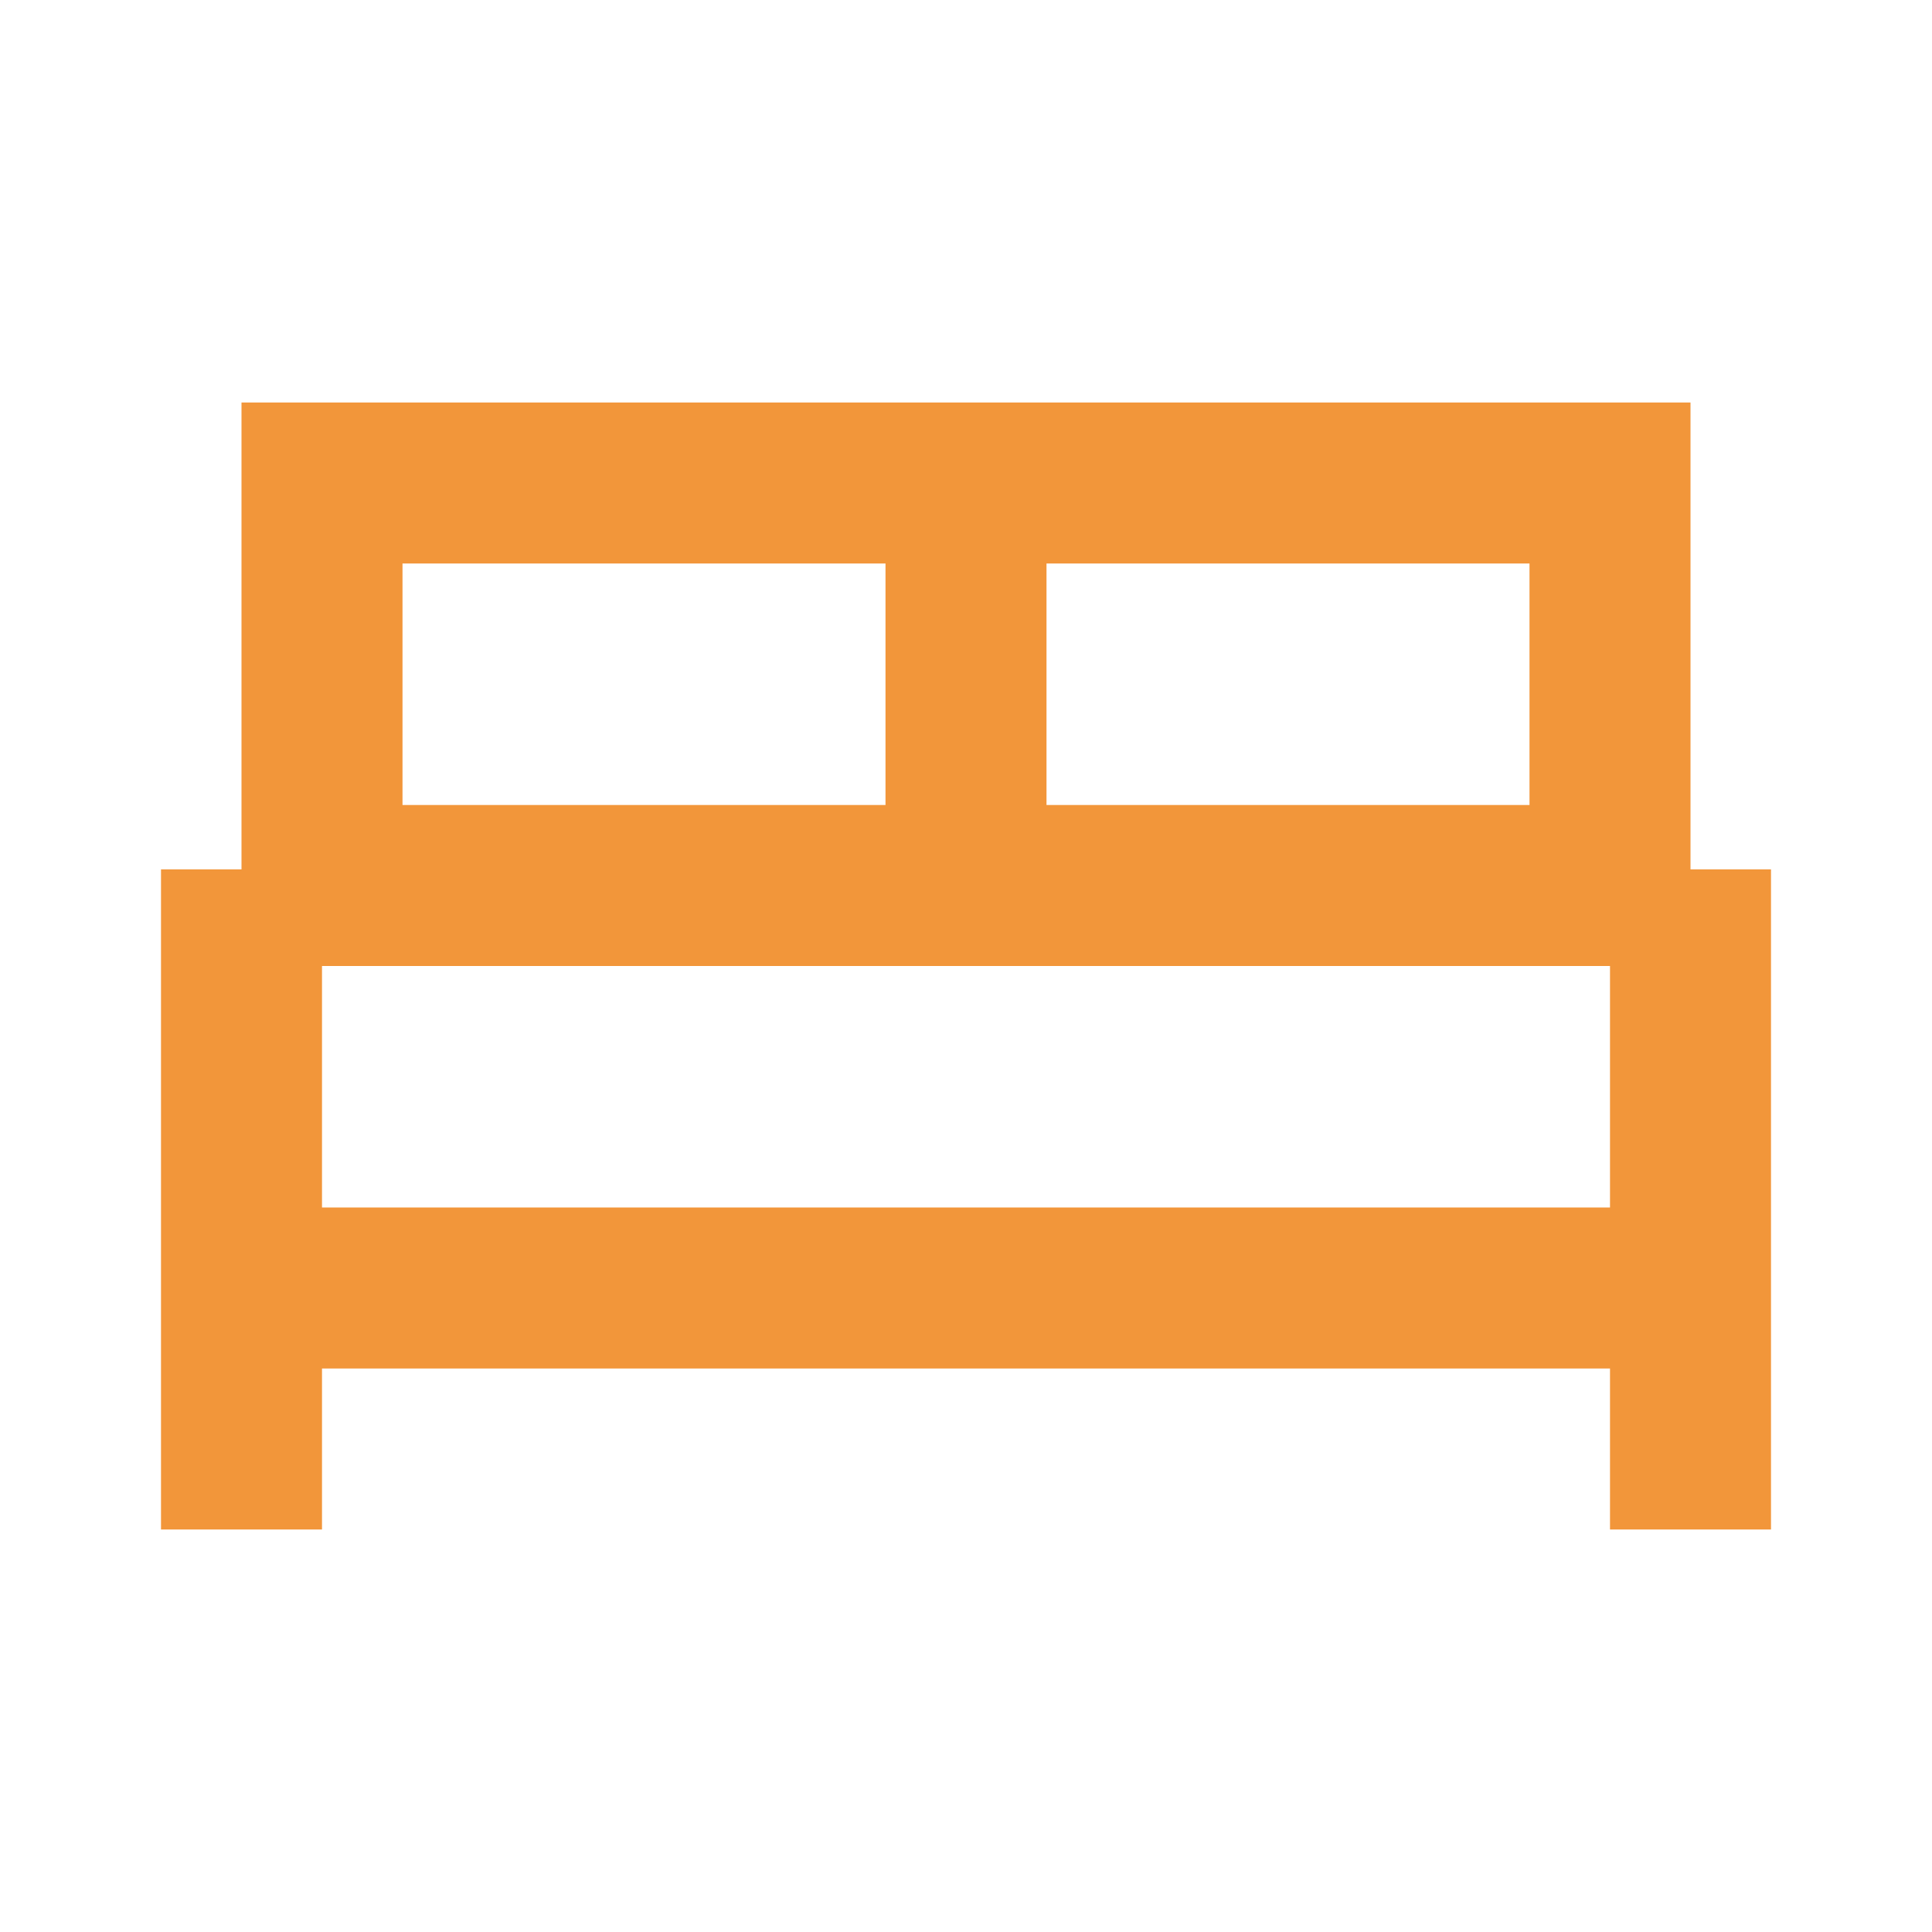 <svg width="24" height="24" viewBox="0 0 24 24" fill="none" xmlns="http://www.w3.org/2000/svg">
<path d="M2 19V10.8H3V5H21V10.8H22V19H20V17H4V19H2ZM13 10H19V7H13V10ZM5 10H11V7H5V10ZM4 15H20V12H4V15ZM20 15H4H20Z" fill="#F2963A"/>
</svg>
